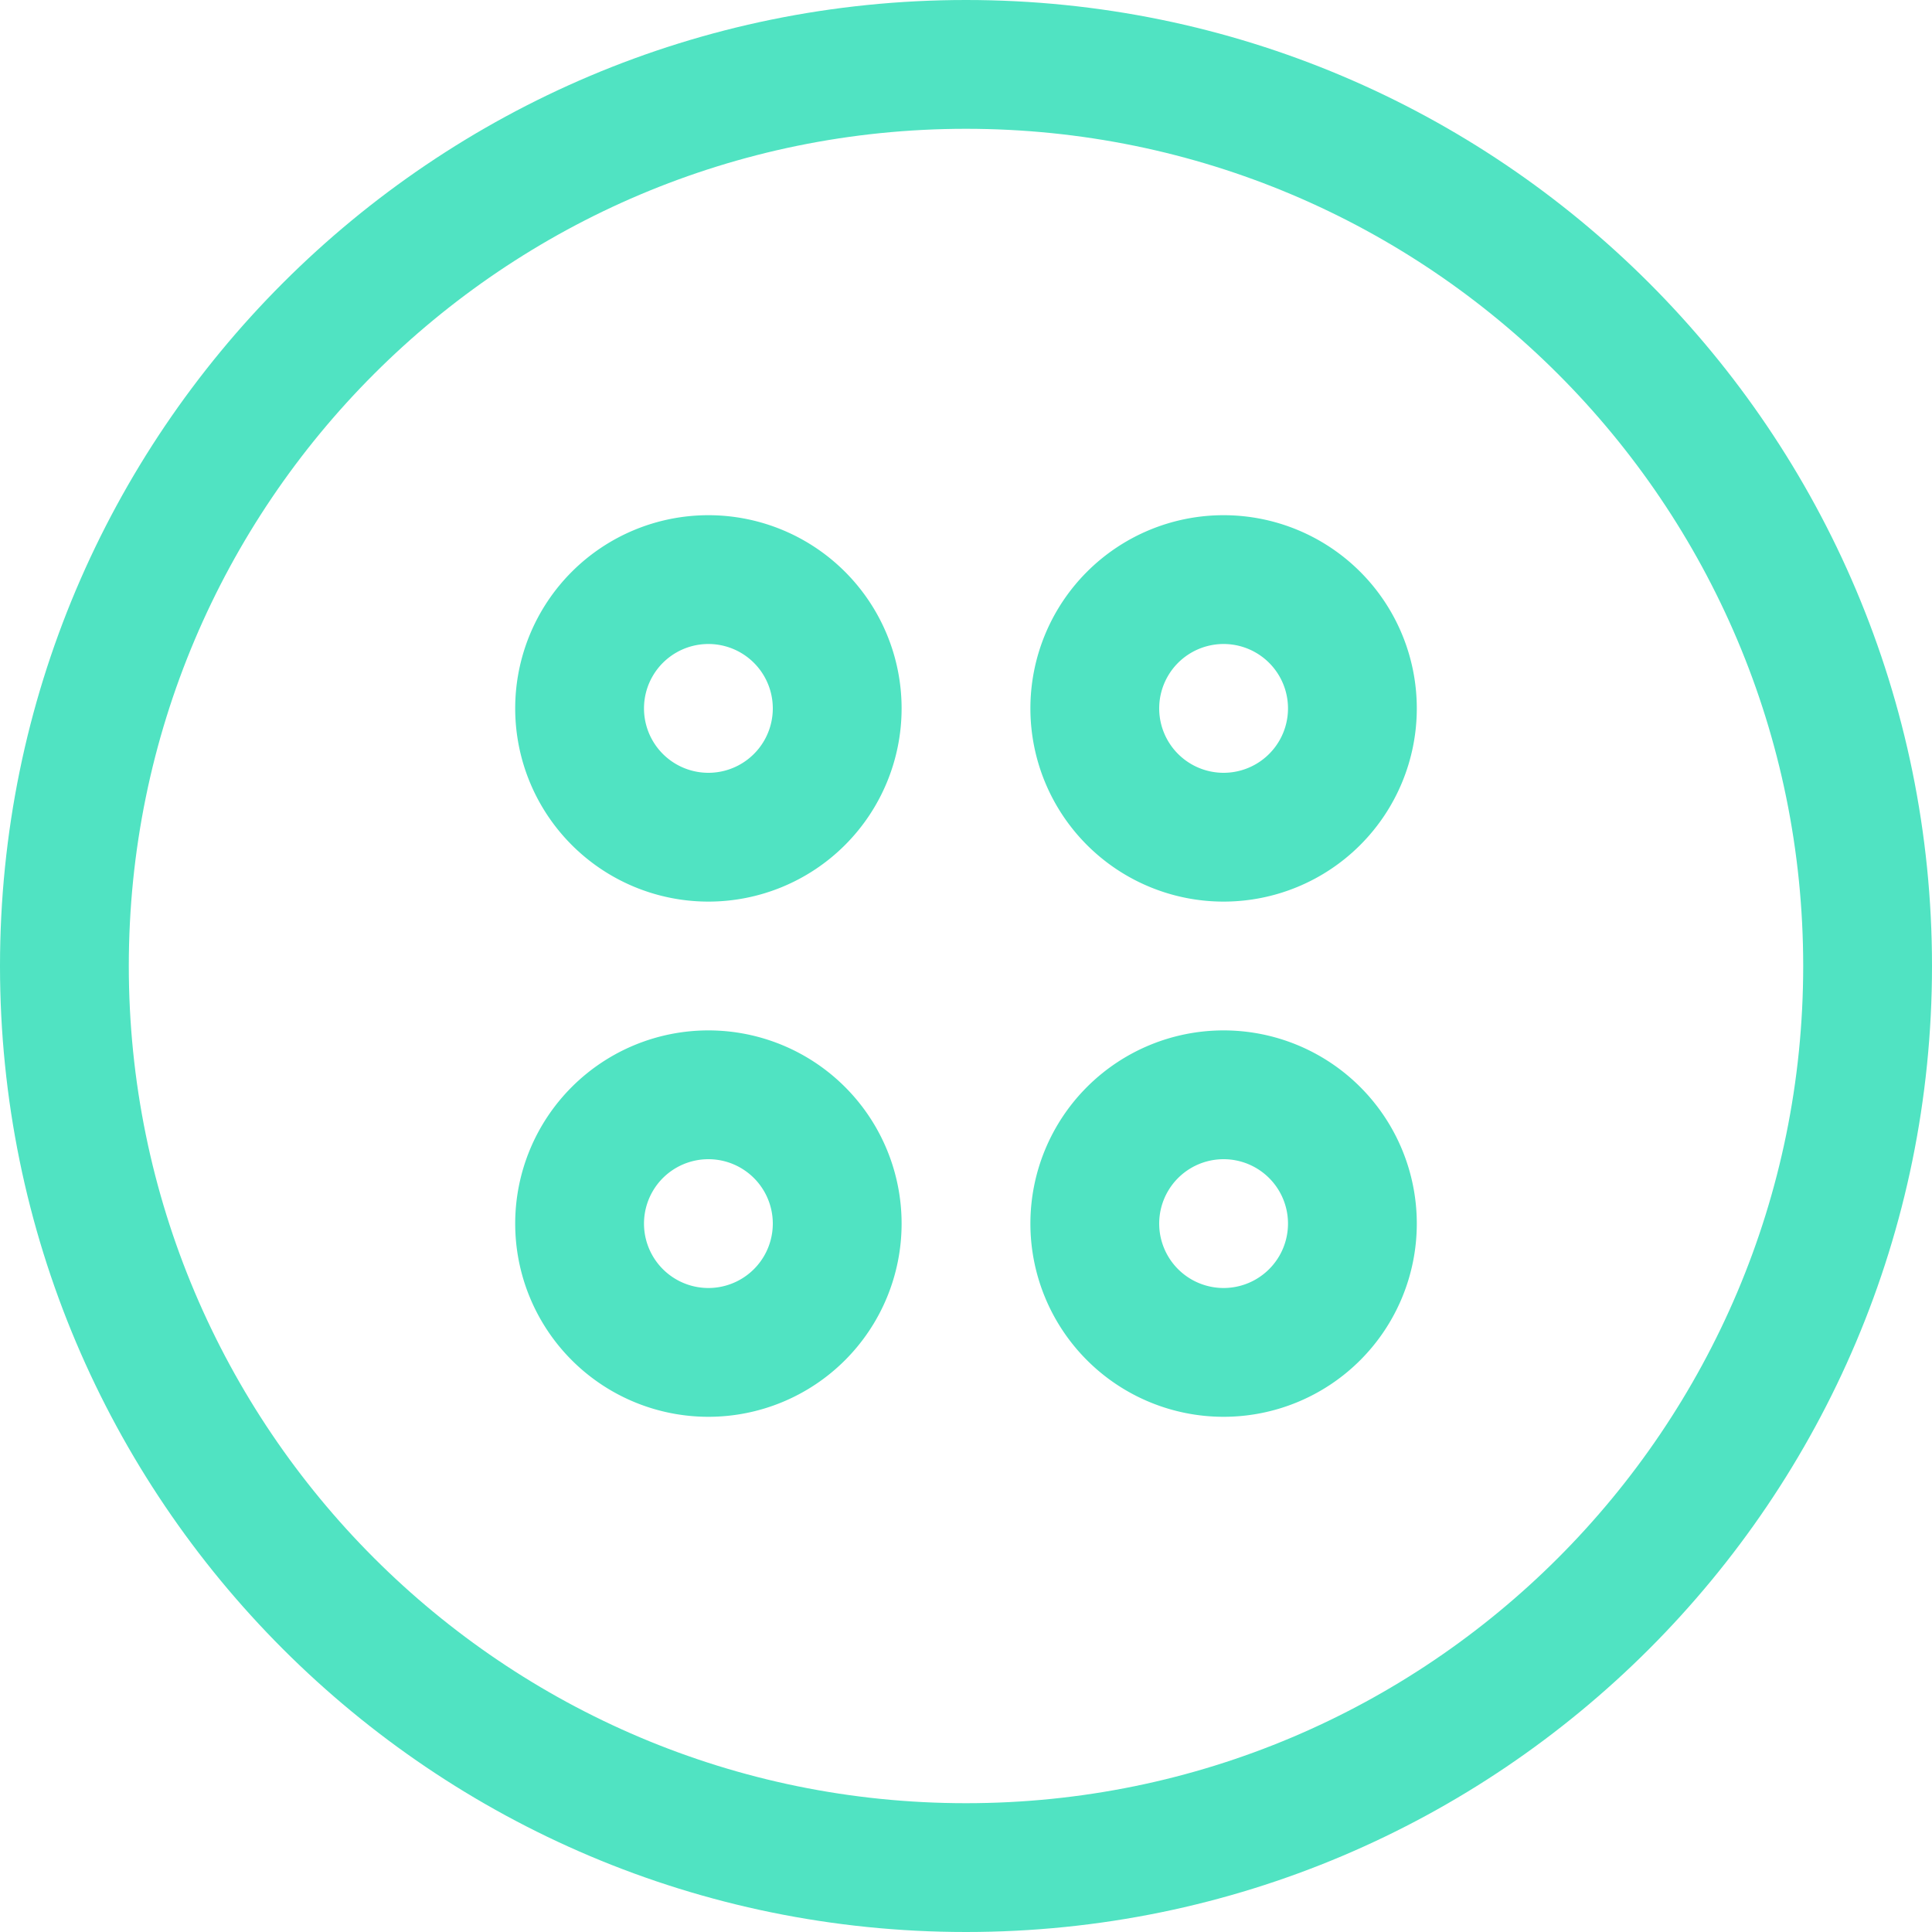 <svg xmlns="http://www.w3.org/2000/svg" width="30" height="30"><g fill="#50E3C2"><path d="M2 15c0 7.18 5.82 13 13 13s13-5.82 13-13S22.18 2 15 2 2 7.82 2 15zM15 0c8.284 0 15 6.716 15 15 0 8.284-6.716 15-15 15-8.284 0-15-6.716-15-15C0 6.716 6.716 0 15 0z"/><path d="M11 10a1 1 0 1 0 0 2 1 1 0 0 0 0-2zm0-2a3 3 0 1 1 0 6 3 3 0 0 1 0-6zm0 10a1 1 0 1 0 0 2 1 1 0 0 0 0-2zm0-2a3 3 0 1 1 0 6 3 3 0 0 1 0-6zm8-6a1 1 0 1 0 0 2 1 1 0 0 0 0-2zm0-2a3 3 0 1 1 0 6 3 3 0 0 1 0-6zm0 10a1 1 0 1 0 0 2 1 1 0 0 0 0-2zm0-2a3 3 0 1 1 0 6 3 3 0 0 1 0-6z"/></g></svg>